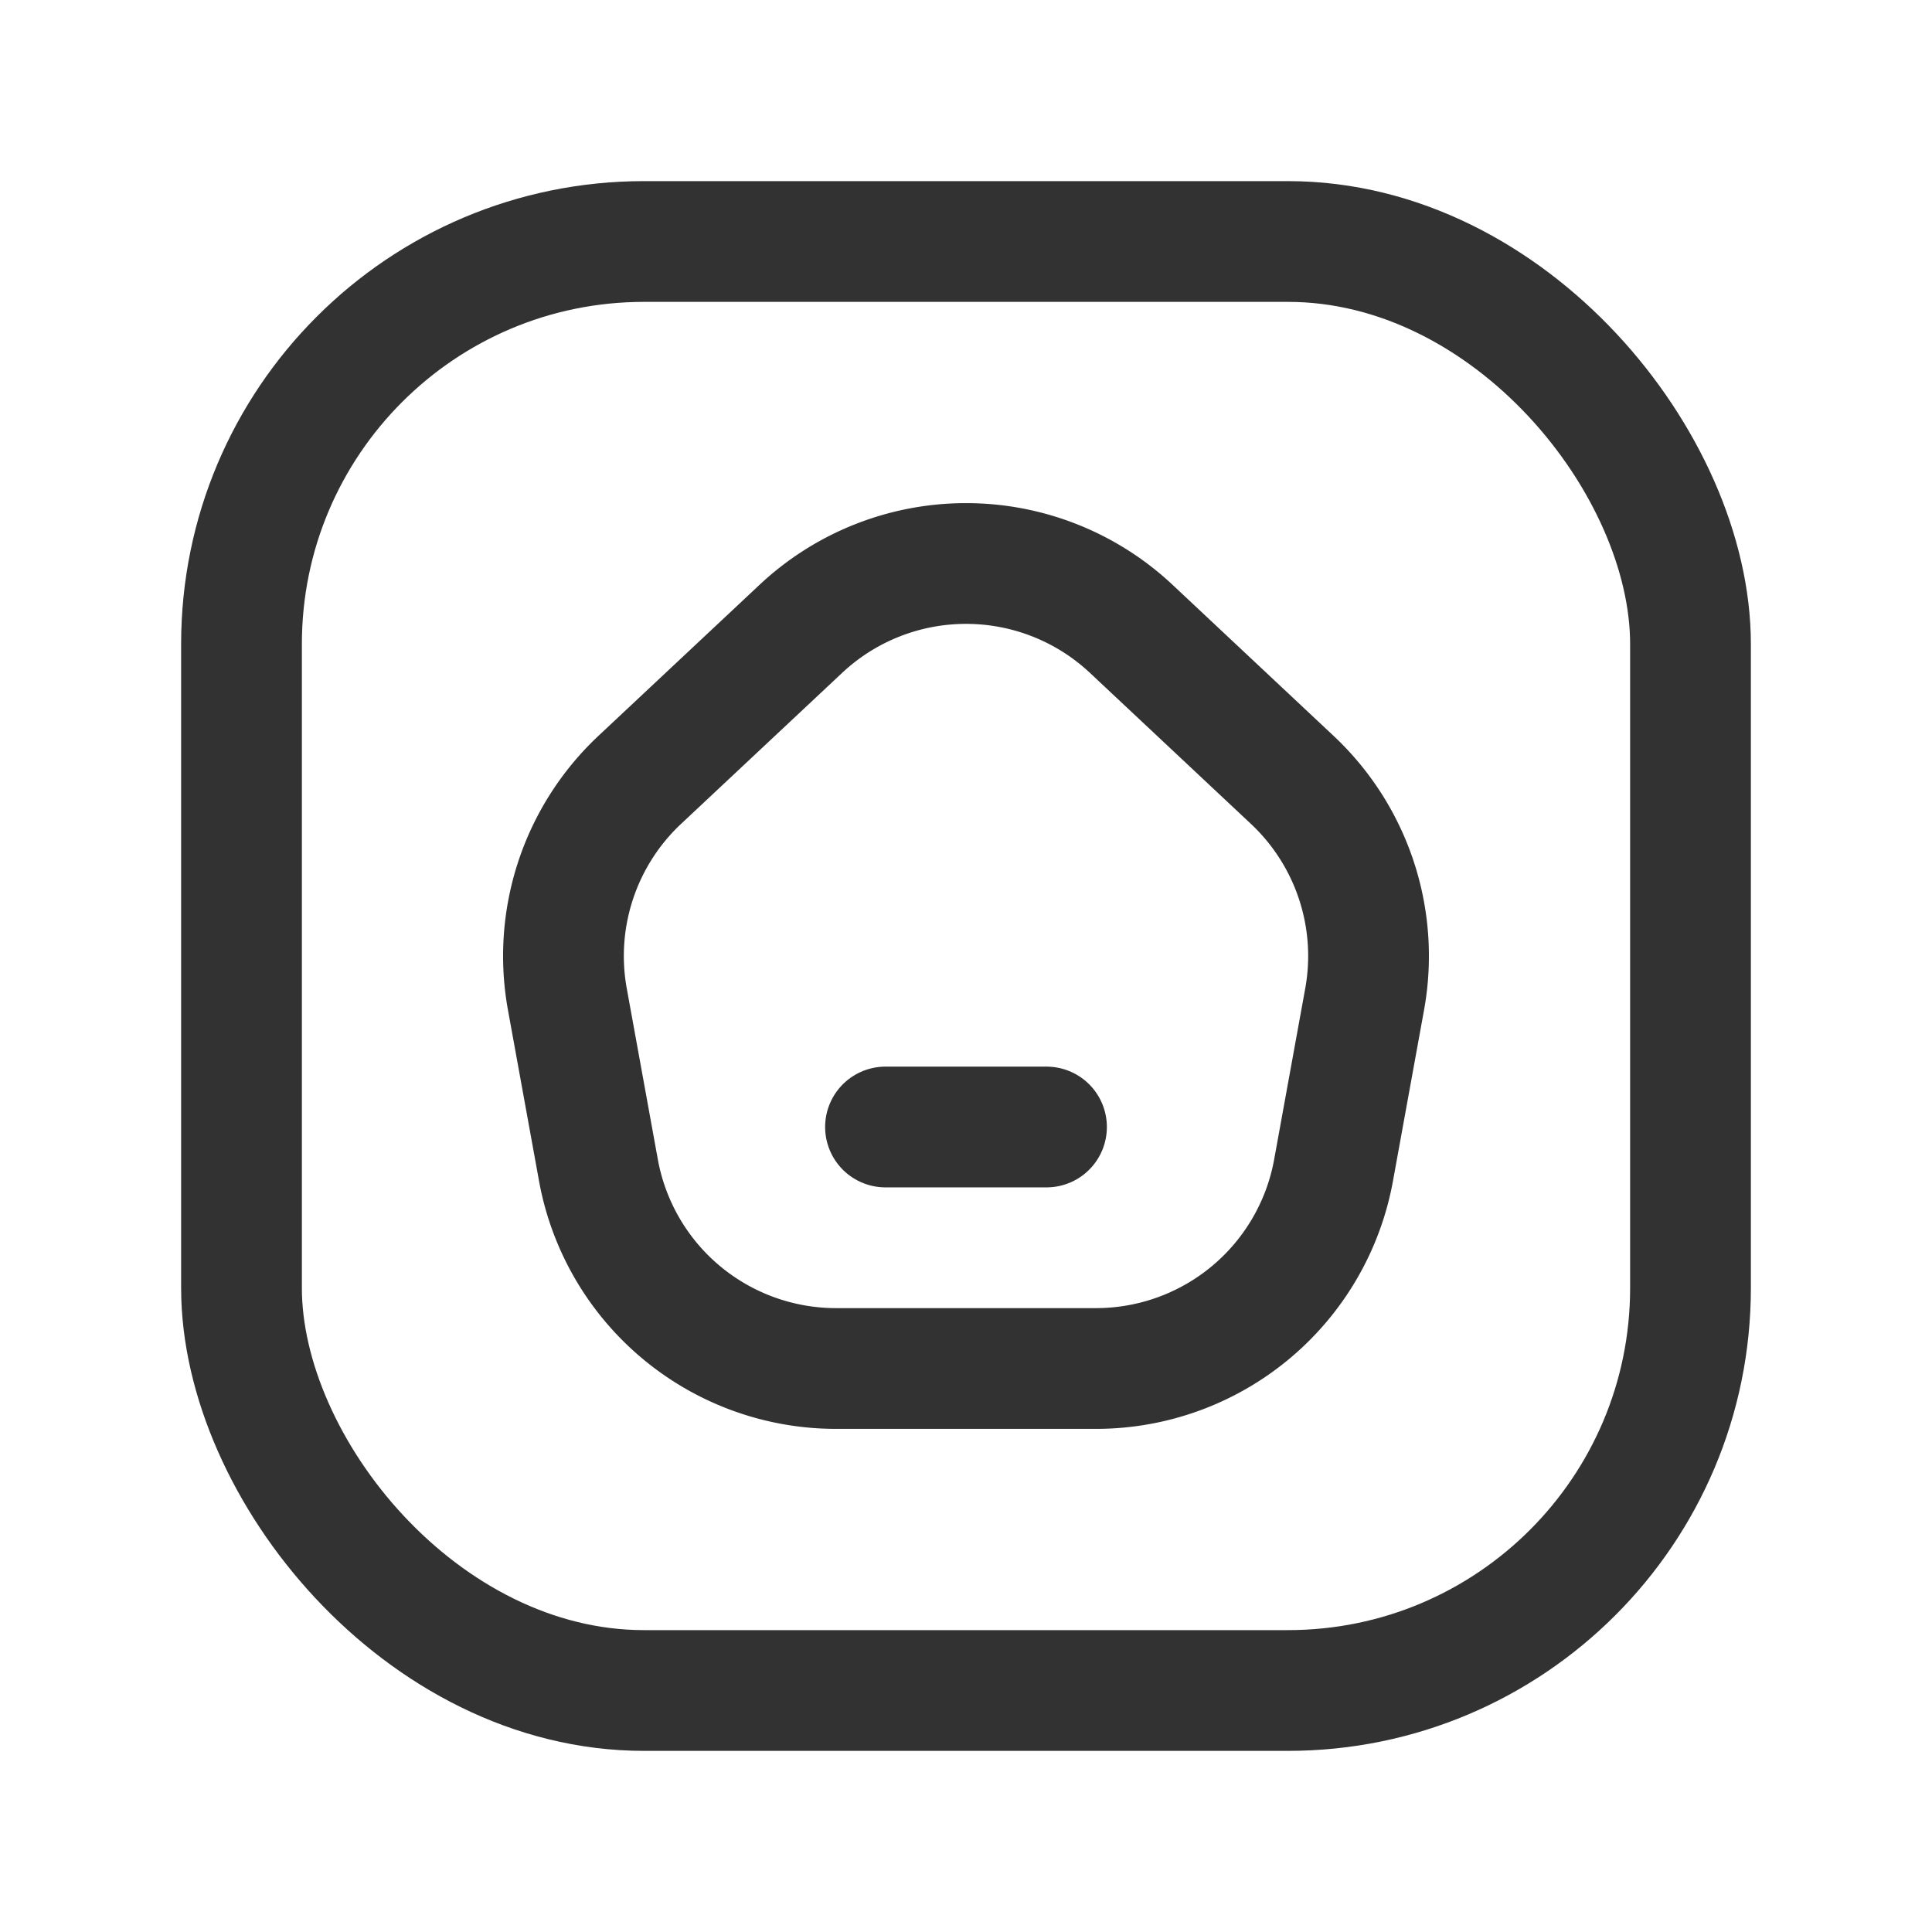 <svg id="Layer_3" data-name="Layer 3" xmlns="http://www.w3.org/2000/svg" viewBox="0 0 24 24"><path d="M10.386,17h3.228a3,3,0,0,0,2.952-2.463l.386-2.124a3,3,0,0,0-.899-2.725L14.053,7.812a3,3,0,0,0-4.105,0L7.947,9.688a3,3,0,0,0-.899,2.725l.386,2.124A3,3,0,0,0,10.386,17Z" fill="none" stroke="#323232" stroke-linecap="round" stroke-linejoin="round" stroke-width="1.5"/><line x1="11" y1="14" x2="13" y2="14" fill="none" stroke="#323232" stroke-linecap="round" stroke-linejoin="round" stroke-width="1.5"/><rect x="3" y="3" width="18" height="18" rx="5" stroke-width="1.5" stroke="#323232" stroke-linecap="round" stroke-linejoin="round" fill="none"/><rect y="0" width="24" height="24" fill="none"/></svg>
